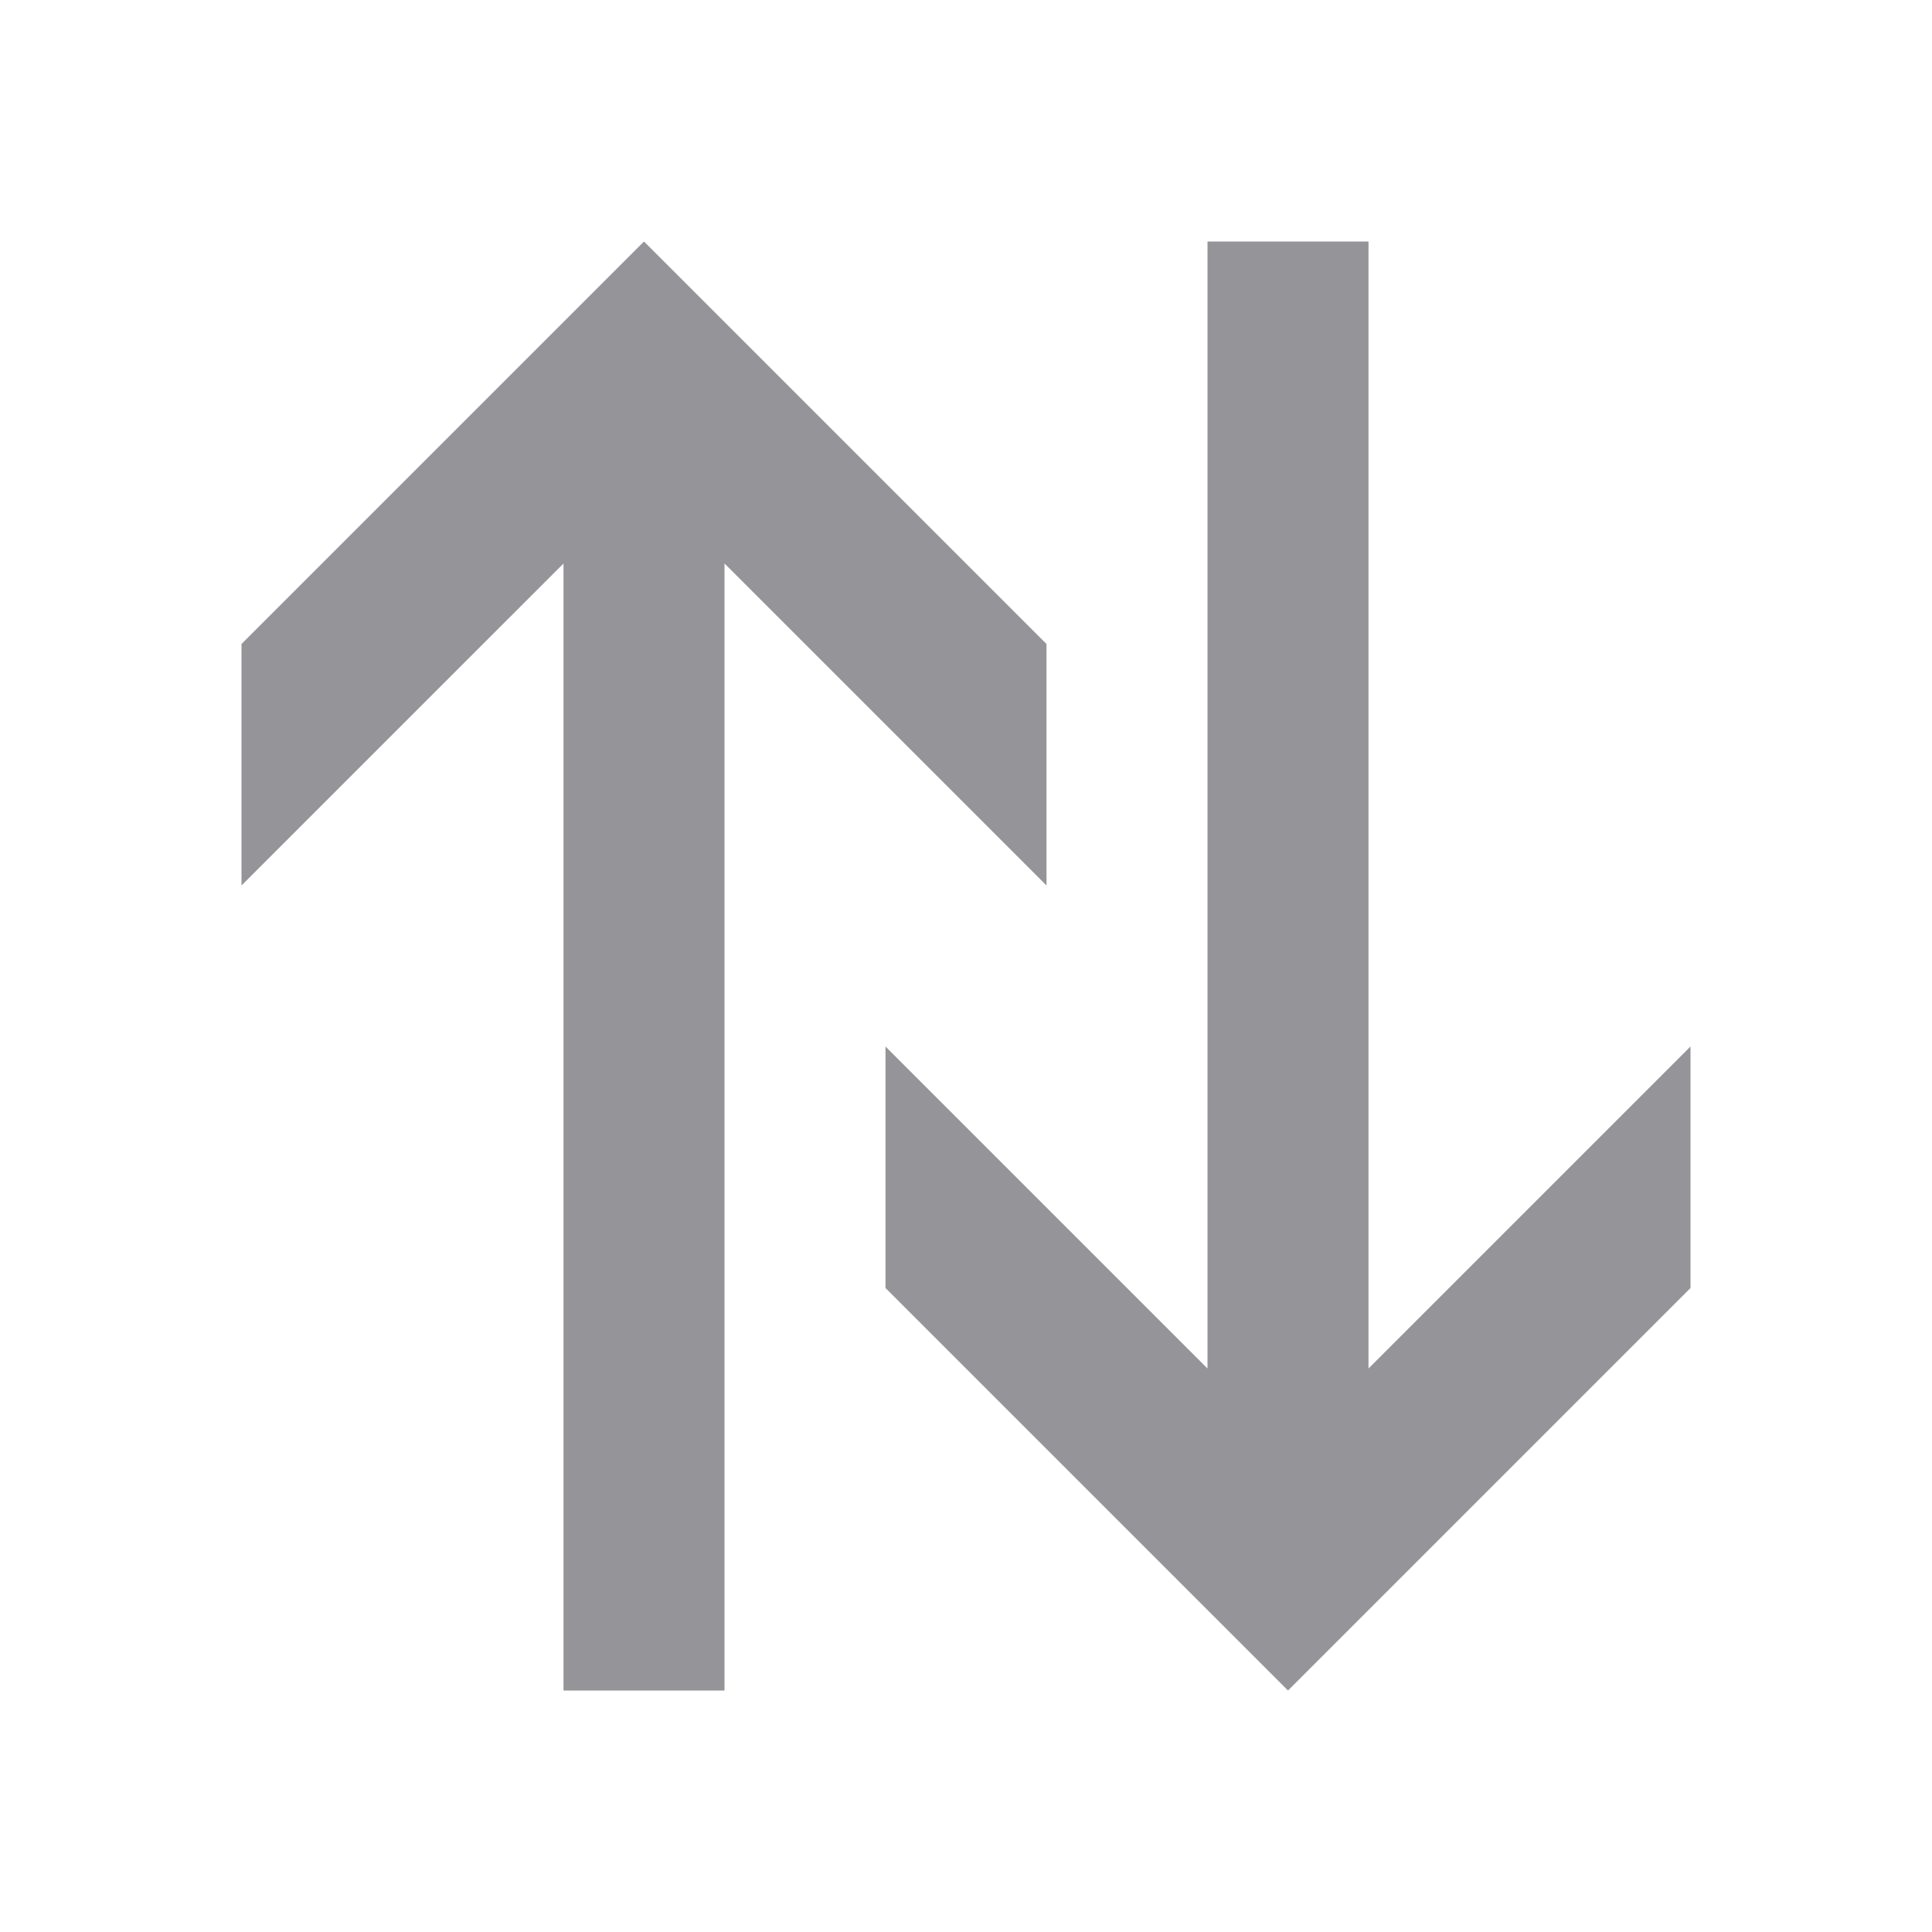 <svg width="12" height="12" viewBox="0 0 12 12" fill="none" xmlns="http://www.w3.org/2000/svg">
<path fill-rule="evenodd" clip-rule="evenodd" d="M6.5 4L6.5 5.5L4.5 3.5L4.5 10.5H3.5L3.5 3.5L1.5 5.5L1.5 4L4 1.5L6.5 4ZM10.5 8L10.5 6.5L8.5 8.5V1.5L7.5 1.5L7.5 8.5L5.5 6.5V8L8 10.5L10.5 8Z" fill="#959499"/>
</svg>
